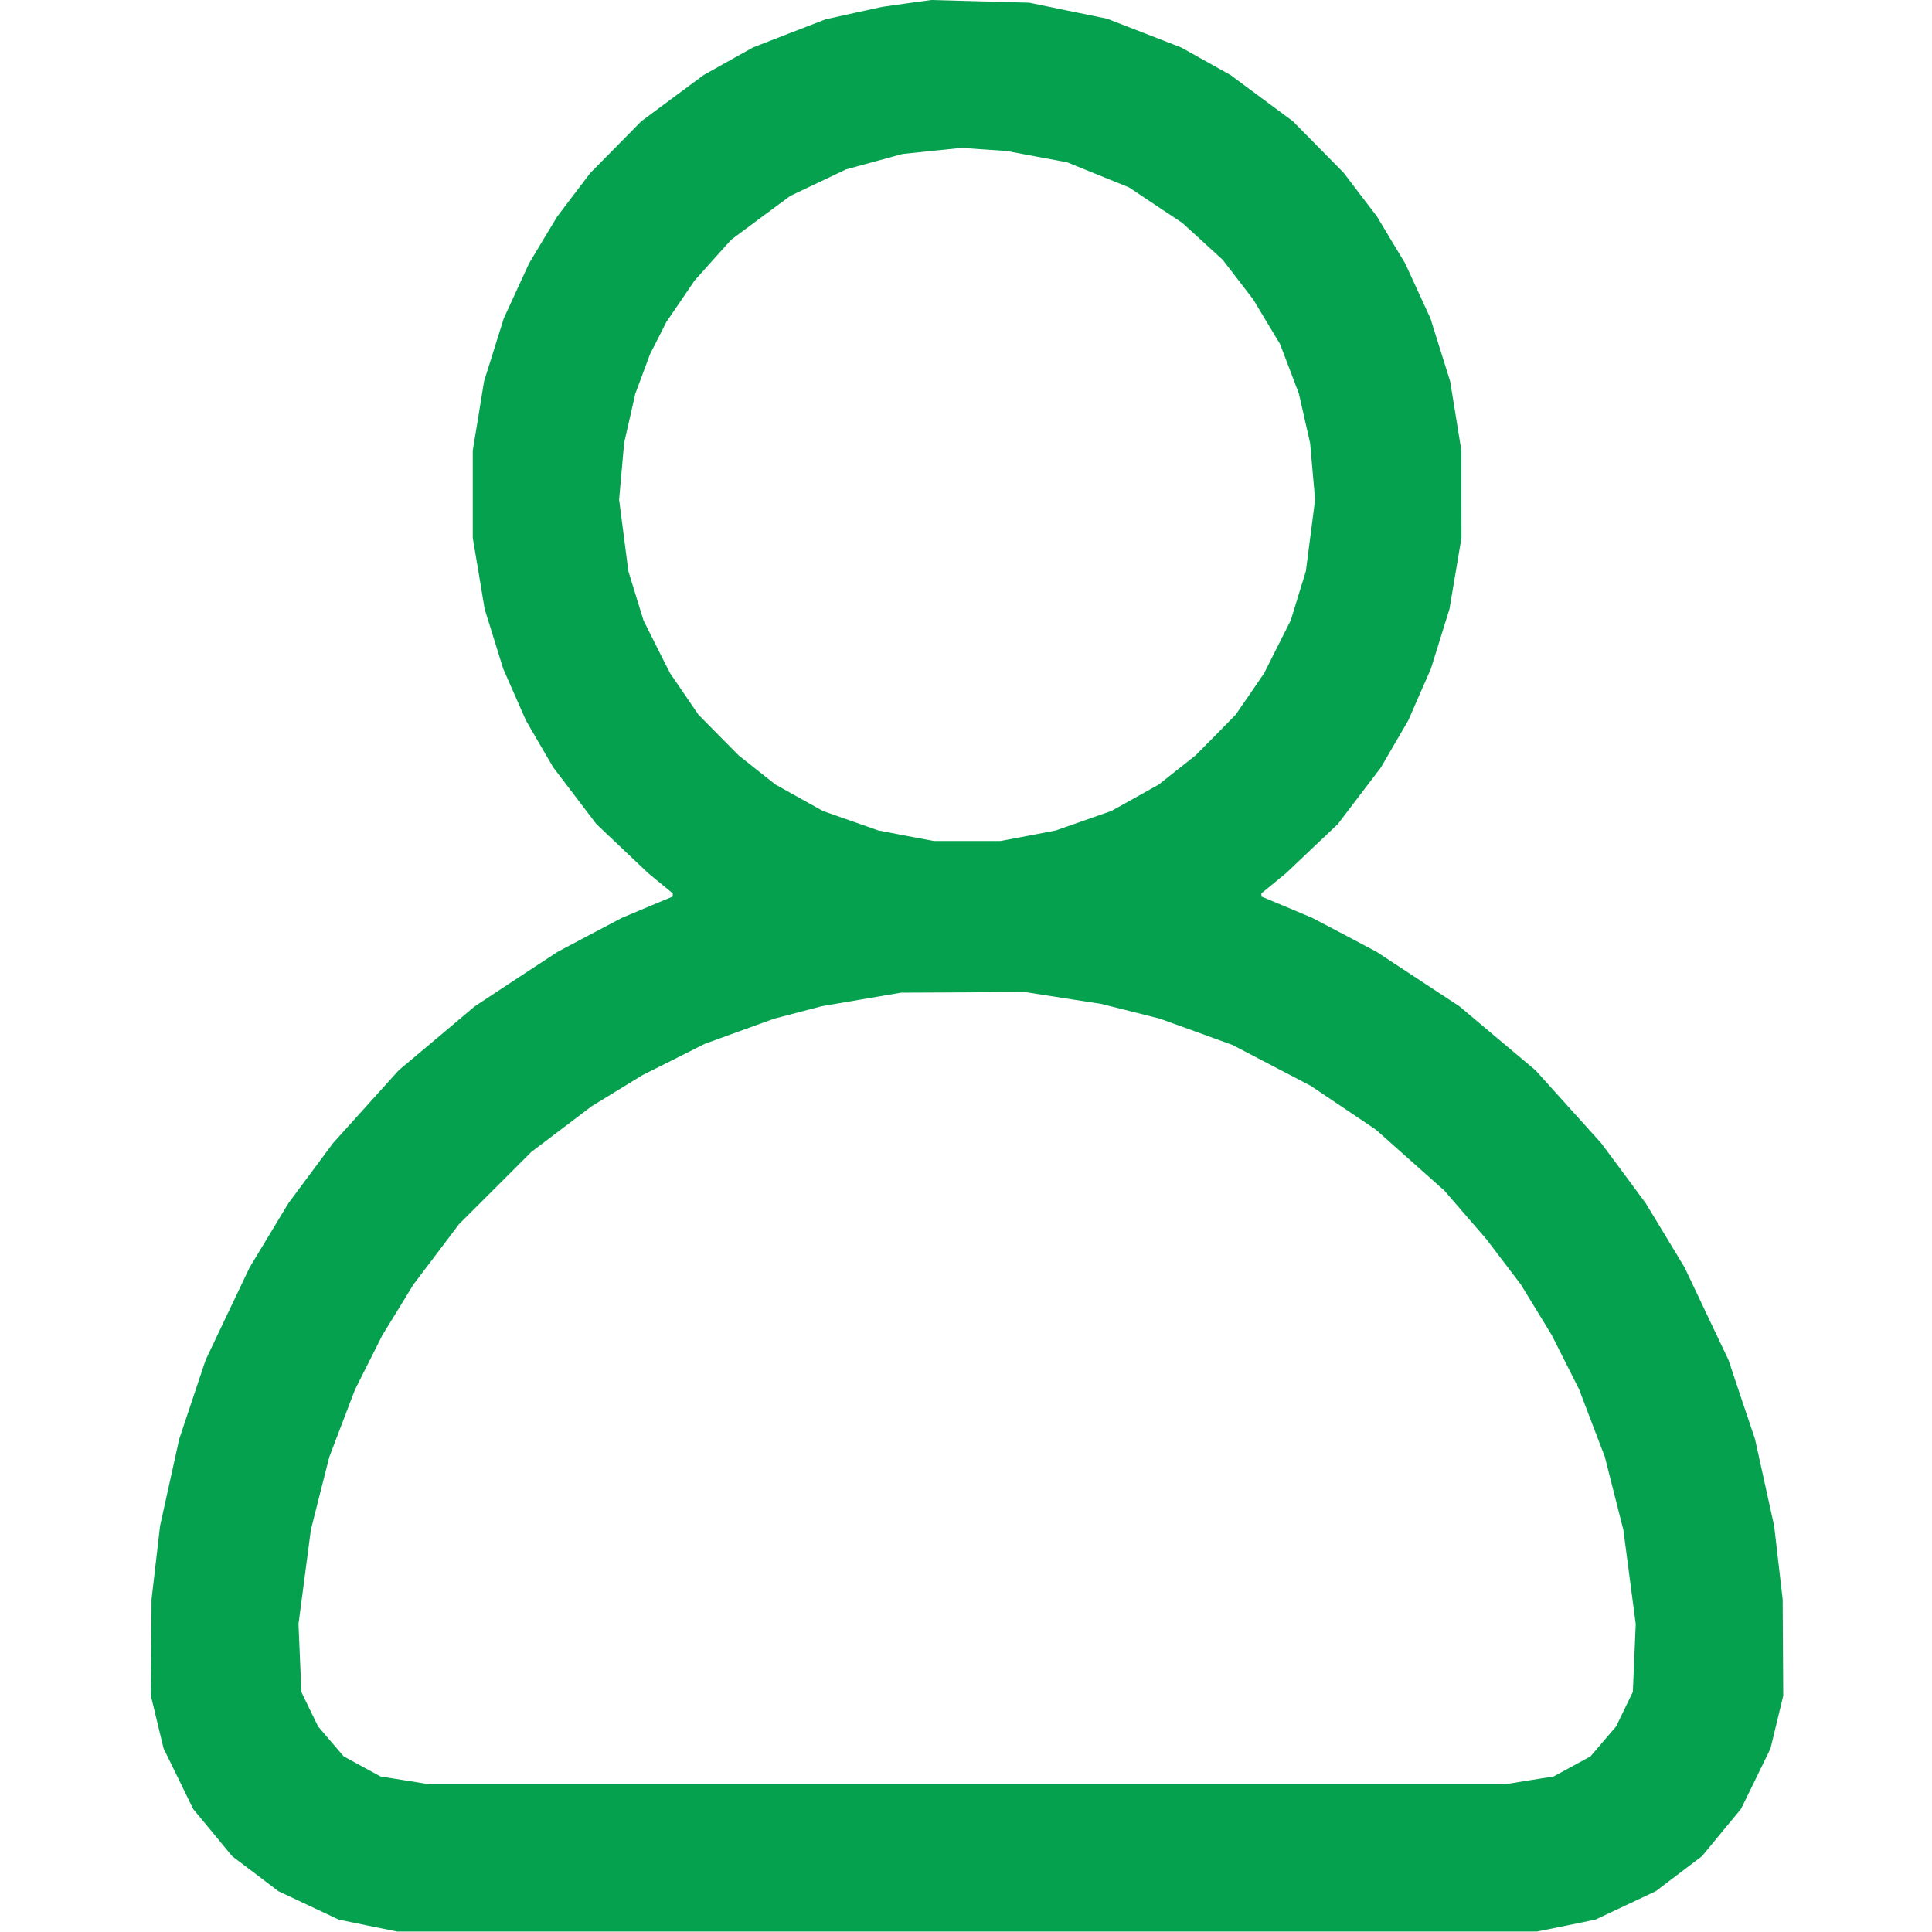 <svg width="20" height="20" viewBox="0 0 20 20" fill="none" xmlns="http://www.w3.org/2000/svg">
<path fill-rule="evenodd" clip-rule="evenodd" d="M9.386 0.035L9.132 0.071L8.839 0.135L8.546 0.2L8.171 0.345L7.795 0.491L7.539 0.634L7.284 0.777L6.961 1.016L6.639 1.255L6.376 1.522L6.112 1.789L5.94 2.015L5.768 2.242L5.622 2.484L5.477 2.726L5.346 3.011L5.215 3.296L5.113 3.622L5.011 3.947L4.953 4.305L4.894 4.664L4.894 5.116L4.894 5.568L4.956 5.936L5.017 6.304L5.113 6.613L5.209 6.922L5.327 7.191L5.445 7.459L5.586 7.702L5.728 7.945L5.951 8.238L6.174 8.531L6.442 8.785L6.711 9.04L6.838 9.144L6.964 9.248V9.264V9.281L6.701 9.391L6.437 9.502L6.105 9.677L5.773 9.853L5.343 10.135L4.914 10.418L4.521 10.749L4.128 11.079L3.788 11.456L3.448 11.833L3.217 12.144L2.986 12.455L2.785 12.788L2.584 13.121L2.356 13.6L2.129 14.078L1.992 14.488L1.855 14.898L1.756 15.347L1.657 15.796L1.613 16.176L1.569 16.556L1.566 17.055L1.562 17.554L1.628 17.828L1.694 18.101L1.847 18.413L1.999 18.726L2.201 18.97L2.403 19.215L2.643 19.396L2.882 19.578L3.195 19.725L3.507 19.872L3.809 19.934L4.11 19.995H10.011H15.913L16.214 19.934L16.515 19.872L16.828 19.725L17.14 19.578L17.38 19.396L17.619 19.215L17.821 18.97L18.023 18.726L18.176 18.413L18.328 18.101L18.394 17.828L18.46 17.554L18.457 17.055L18.454 16.556L18.41 16.176L18.366 15.796L18.267 15.347L18.168 14.898L18.03 14.488L17.893 14.078L17.666 13.6L17.439 13.121L17.238 12.788L17.036 12.455L16.806 12.144L16.575 11.833L16.235 11.456L15.895 11.079L15.502 10.749L15.109 10.418L14.679 10.135L14.25 9.853L13.918 9.677L13.585 9.502L13.322 9.391L13.058 9.281V9.264V9.248L13.185 9.144L13.312 9.04L13.581 8.785L13.849 8.531L14.072 8.238L14.295 7.945L14.436 7.702L14.578 7.459L14.695 7.191L14.813 6.922L14.909 6.613L15.005 6.304L15.067 5.936L15.129 5.568L15.128 5.116L15.128 4.664L15.07 4.305L15.012 3.947L14.91 3.622L14.808 3.296L14.677 3.011L14.546 2.726L14.4 2.484L14.255 2.242L14.082 2.015L13.91 1.789L13.647 1.522L13.384 1.255L13.061 1.016L12.739 0.777L12.483 0.634L12.227 0.491L11.843 0.342L11.459 0.193L11.057 0.111L10.656 0.028L10.148 0.014L9.64 0L9.386 0.035ZM10.734 1.622L11.046 1.68L11.367 1.81L11.688 1.94L11.963 2.124L12.239 2.307L12.447 2.497L12.656 2.688L12.815 2.894L12.974 3.101L13.112 3.331L13.25 3.56L13.349 3.819L13.447 4.078L13.504 4.331L13.562 4.585L13.588 4.879L13.614 5.172L13.566 5.543L13.518 5.914L13.44 6.167L13.362 6.421L13.224 6.695L13.087 6.968L12.94 7.183L12.792 7.398L12.584 7.61L12.375 7.821L12.185 7.971L11.996 8.121L11.751 8.258L11.505 8.395L11.217 8.496L10.929 8.597L10.643 8.652L10.356 8.706H10.011H9.667L9.38 8.652L9.093 8.597L8.805 8.496L8.518 8.395L8.272 8.258L8.027 8.121L7.837 7.971L7.648 7.821L7.439 7.61L7.23 7.398L7.083 7.183L6.936 6.968L6.798 6.695L6.661 6.421L6.583 6.167L6.505 5.914L6.457 5.543L6.409 5.172L6.435 4.879L6.461 4.585L6.519 4.331L6.576 4.078L6.653 3.871L6.73 3.664L6.814 3.5L6.897 3.335L7.043 3.121L7.189 2.906L7.379 2.693L7.57 2.481L7.875 2.254L8.181 2.028L8.469 1.891L8.757 1.754L9.049 1.674L9.342 1.594L9.647 1.562L9.953 1.531L10.187 1.547L10.421 1.563L10.734 1.622ZM11.003 10.331L11.398 10.392L11.702 10.468L12.006 10.545L12.383 10.681L12.76 10.818L13.164 11.029L13.568 11.24L13.906 11.467L14.243 11.694L14.598 12.01L14.953 12.326L15.17 12.577L15.387 12.828L15.565 13.062L15.743 13.296L15.904 13.559L16.064 13.822L16.206 14.103L16.347 14.383L16.48 14.733L16.614 15.083L16.709 15.46L16.805 15.837L16.869 16.325L16.933 16.812L16.918 17.163L16.903 17.515L16.816 17.694L16.73 17.872L16.597 18.027L16.465 18.182L16.274 18.286L16.083 18.39L15.831 18.43L15.578 18.471H10.011H4.445L4.192 18.43L3.939 18.39L3.748 18.286L3.558 18.182L3.425 18.027L3.293 17.872L3.206 17.694L3.12 17.515L3.105 17.163L3.09 16.812L3.154 16.325L3.218 15.837L3.313 15.46L3.409 15.083L3.542 14.733L3.676 14.383L3.817 14.103L3.958 13.822L4.119 13.56L4.279 13.298L4.516 12.985L4.753 12.671L5.127 12.298L5.5 11.925L5.813 11.688L6.126 11.451L6.389 11.29L6.652 11.129L6.973 10.968L7.295 10.806L7.653 10.676L8.012 10.546L8.26 10.481L8.507 10.416L8.918 10.346L9.328 10.276L9.968 10.273L10.607 10.269L11.003 10.331Z" fill="#05A14F"/>
</svg>
